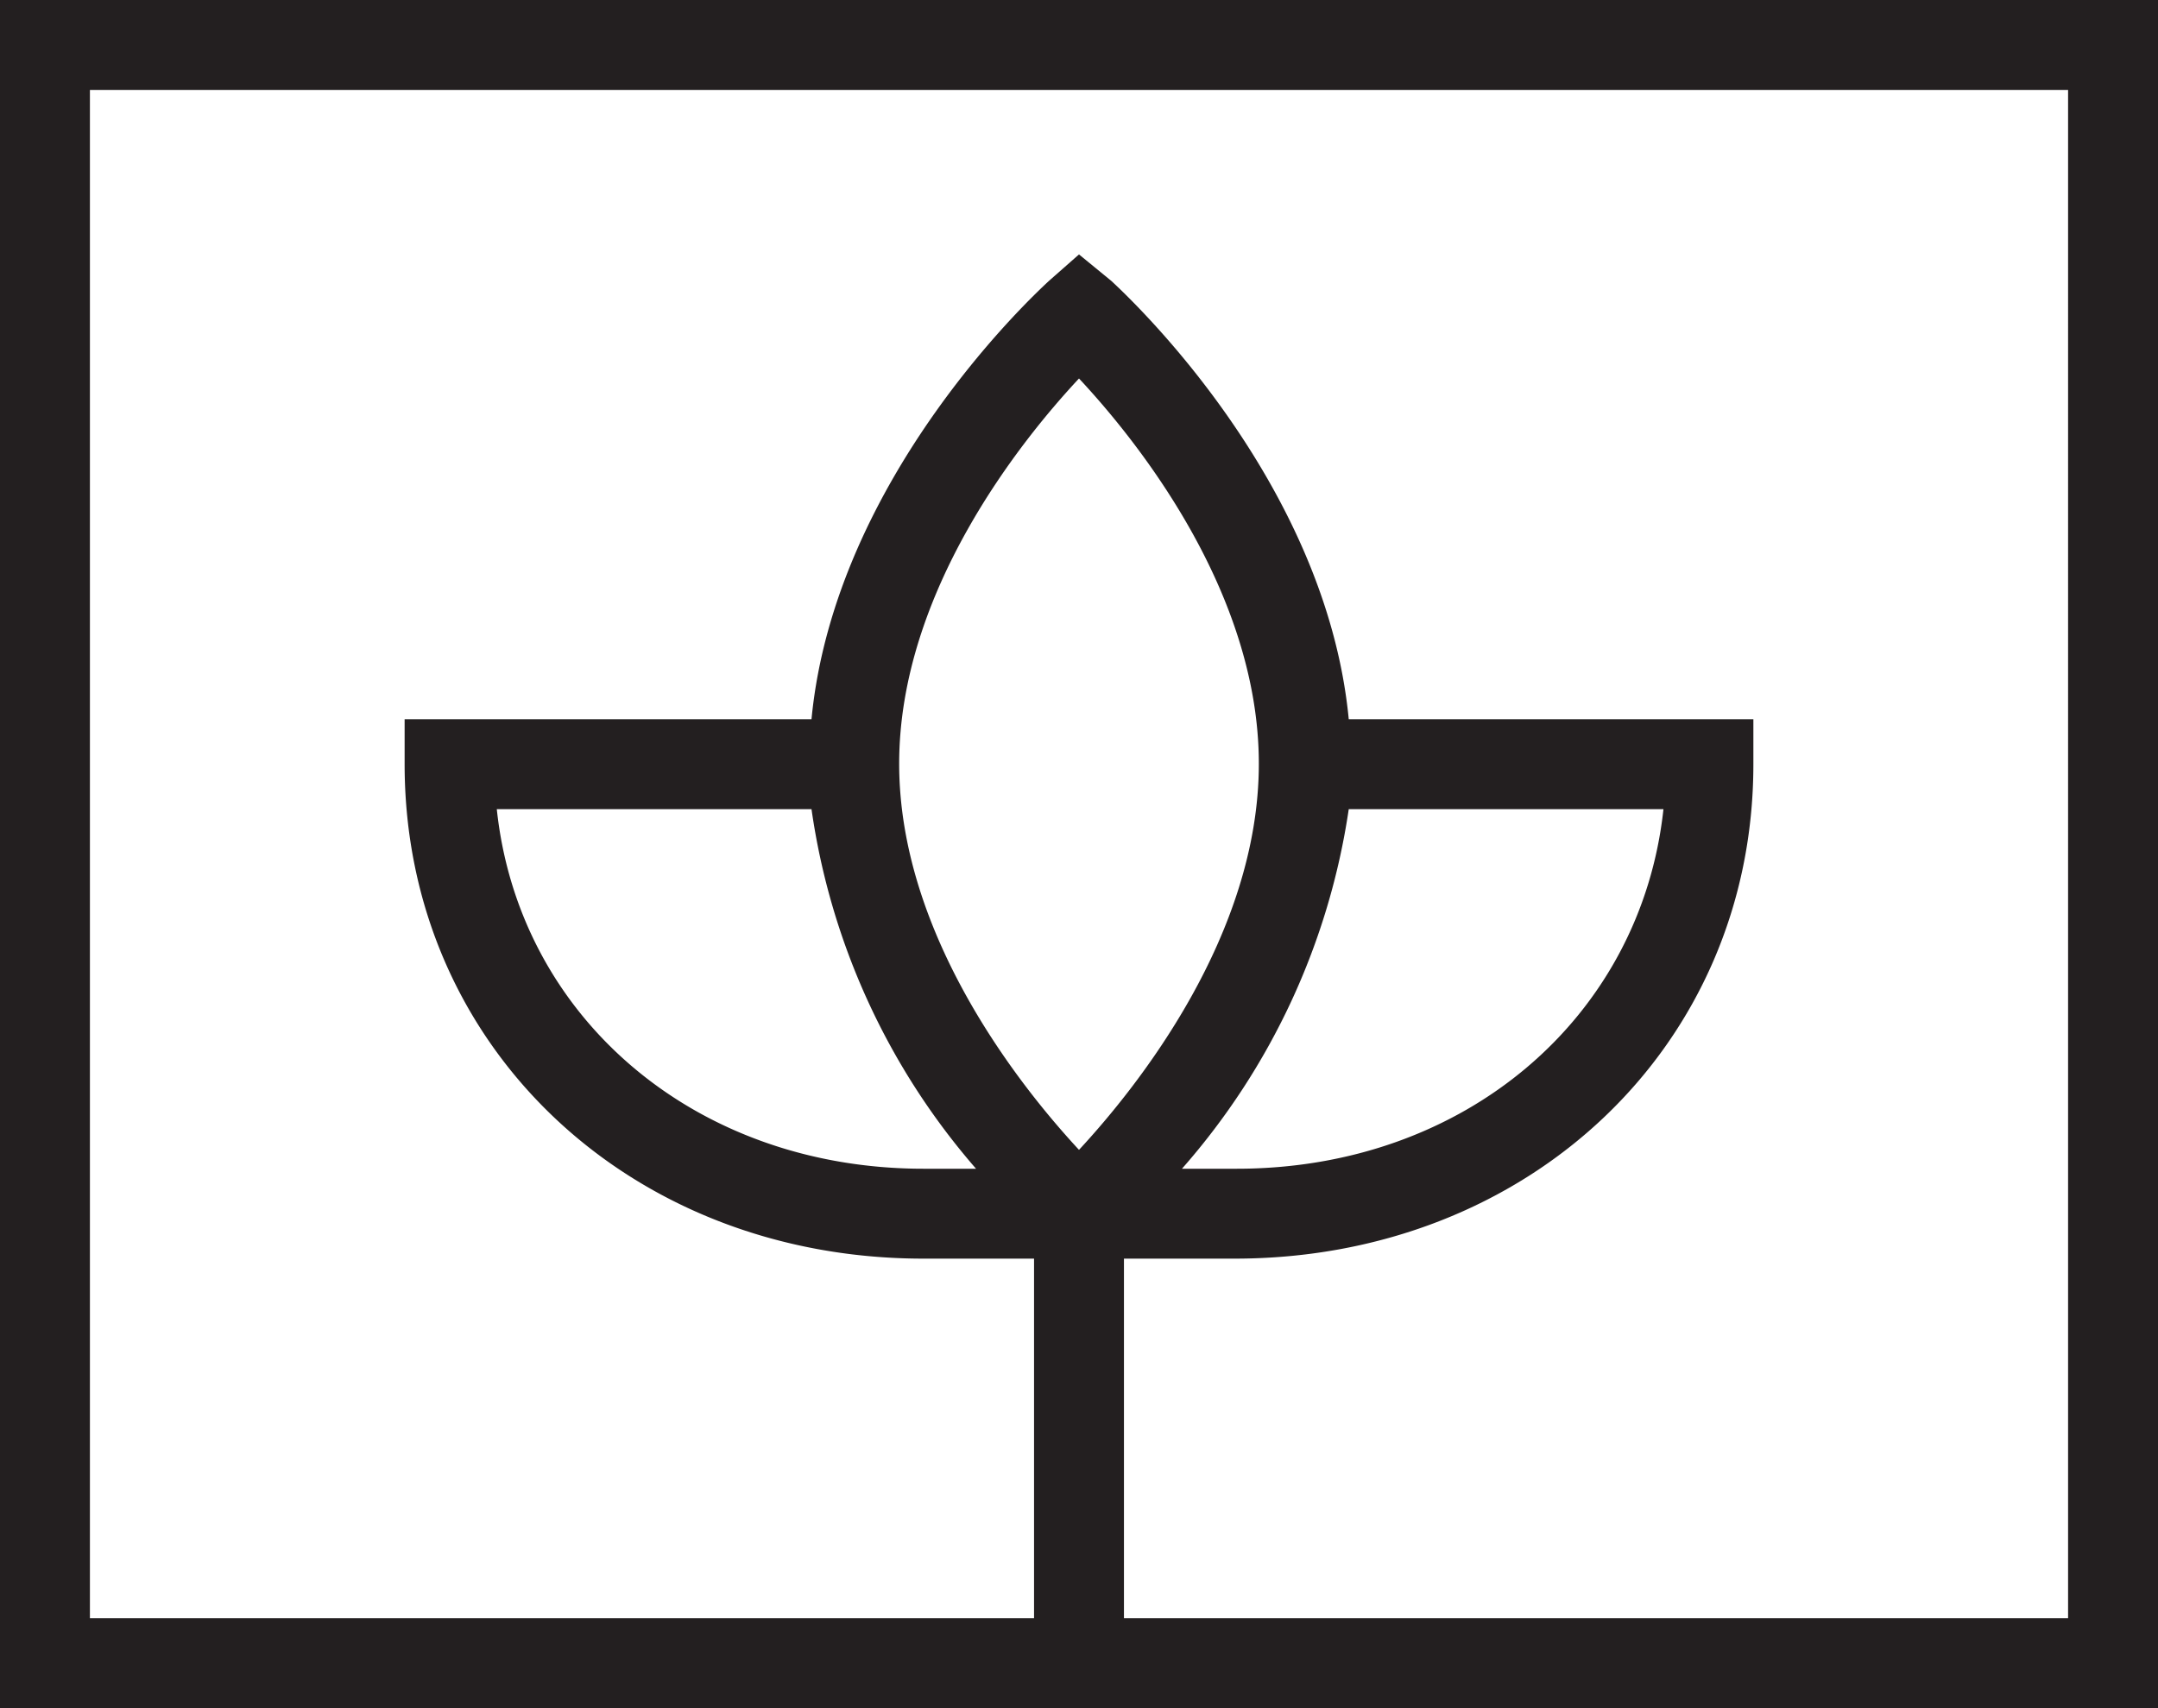 <svg xmlns="http://www.w3.org/2000/svg" viewBox="0 0 48 38"><g data-name="Layer 2"><g data-name="Photo / Audio / Video"><path data-name="Image - Alt" d="M0 0v38h48V0zm18.05 18a15.53 15.53 0 003.66 8h-1.17c-5.08 0-9-3.37-9.49-8zM30 18h7c-.5 4.63-4.41 8-9.49 8h-1.22A15.53 15.53 0 0030 18zm-6 7.58c-1.29-1.39-4-4.77-4-8.59s2.71-7.19 4-8.57c1.29 1.38 4 4.75 4 8.57s-2.71 7.2-4 8.59zM46 36H25v-8h2.46C34 28 39 23.27 39 17v-1h-9c-.52-5.42-5.08-9.56-5.28-9.75L24 5.66l-.67.59c-.2.19-4.76 4.33-5.28 9.75H9v1c0 6.27 5 11 11.54 11H23v8H2V2h44z" fill="#231f20"/></g></g></svg>